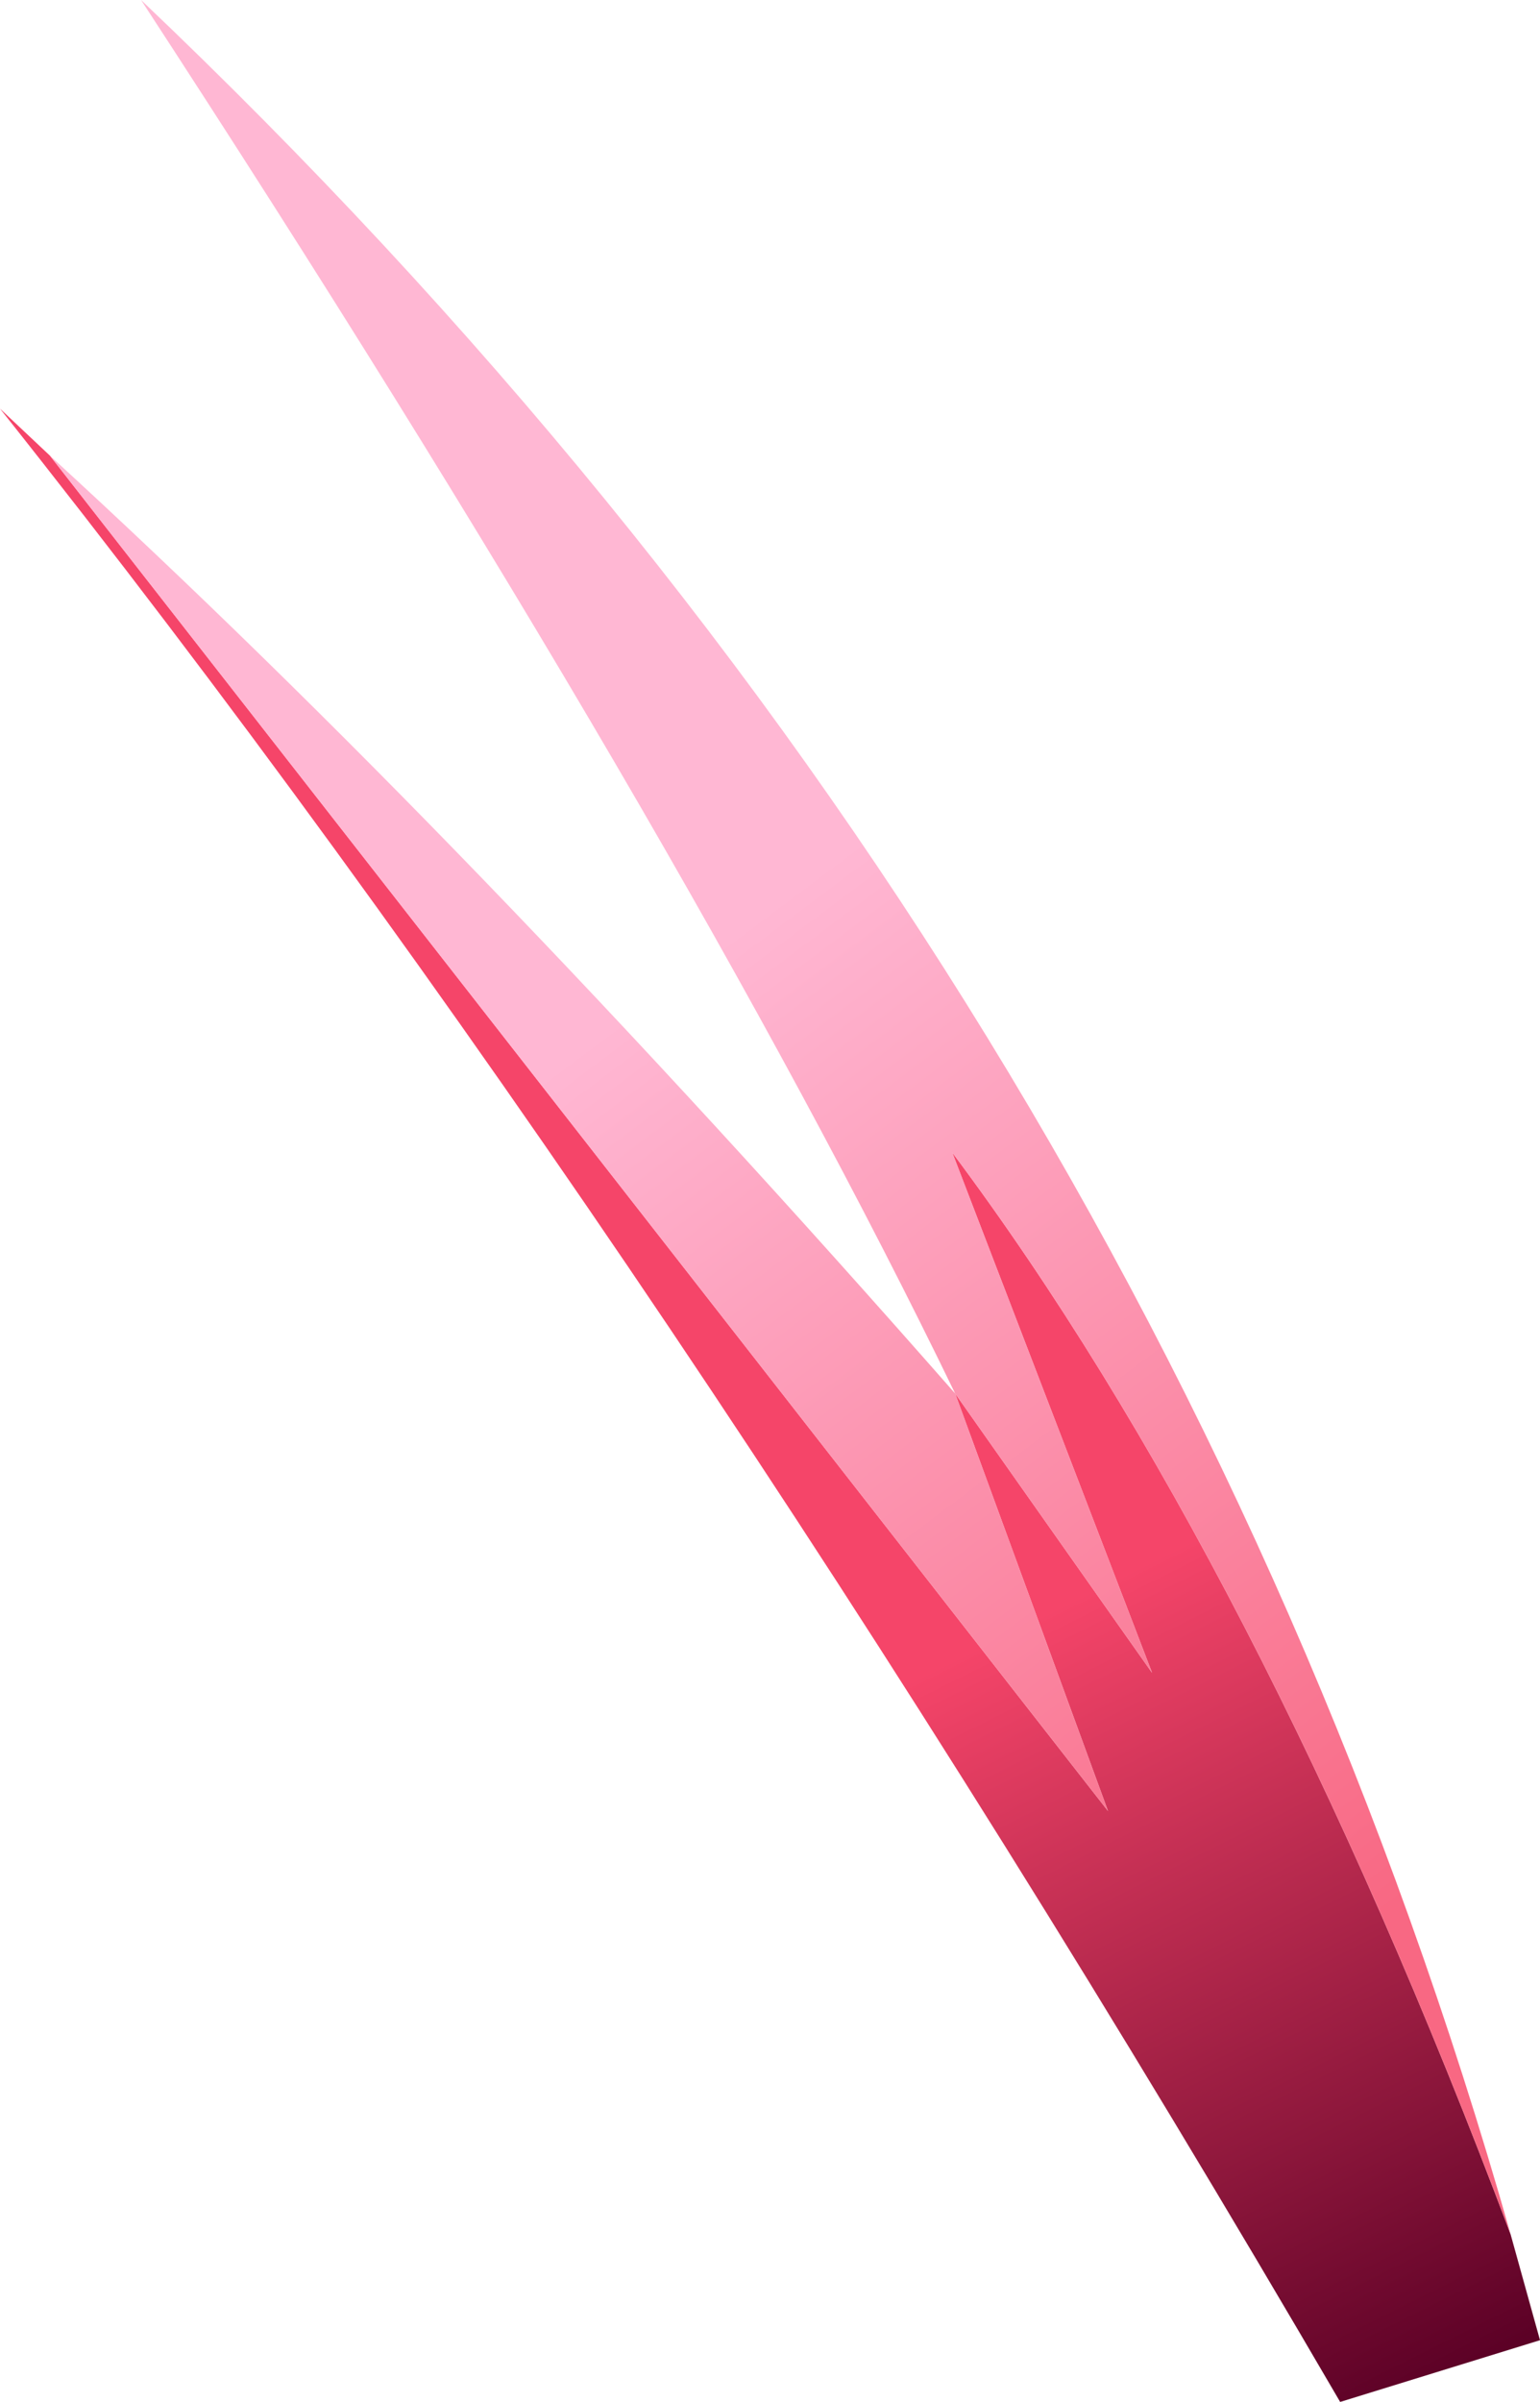 <?xml version="1.0" encoding="UTF-8" standalone="no"?>
<svg xmlns:xlink="http://www.w3.org/1999/xlink" height="40.85px" width="26.2px" xmlns="http://www.w3.org/2000/svg">
  <g transform="matrix(1.0, 0.0, 0.0, 1.0, 13.1, 20.4)">
    <path d="M12.6 17.6 L13.1 19.4 9.7 20.45 Q-1.7 0.9 -13.1 -13.45 L-12.25 -12.65 5.75 10.4 3.15 3.3 6.5 8.05 3.1 -0.8 Q8.3 6.15 12.6 17.6" fill="url(#gradient0)" fill-rule="evenodd" stroke="none"/>
    <path d="M12.6 17.6 Q8.3 6.15 3.1 -0.8 L6.5 8.05 3.15 3.3 5.75 10.4 -12.25 -12.65 Q-5.15 -6.15 3.15 3.3 -1.5 -6.3 -10.7 -20.4 6.45 -4.1 12.6 17.6" fill="url(#gradient1)" fill-rule="evenodd" stroke="none"/>
  </g>
  <defs>
    <linearGradient gradientTransform="matrix(0.004, 0.008, -0.006, 0.003, 5.45, 14.85)" gradientUnits="userSpaceOnUse" id="gradient0" spreadMethod="pad" x1="-819.2" x2="819.2">
      <stop offset="0.0" stop-color="#f54569"/>
      <stop offset="1.0" stop-color="#5c0126"/>
    </linearGradient>
    <linearGradient gradientTransform="matrix(-0.007, -0.01, 0.004, -0.003, 3.8, 4.65)" gradientUnits="userSpaceOnUse" id="gradient1" spreadMethod="pad" x1="-819.2" x2="819.2">
      <stop offset="0.0" stop-color="#f86883"/>
      <stop offset="1.0" stop-color="#ffb7d3"/>
    </linearGradient>
  </defs>
</svg>
